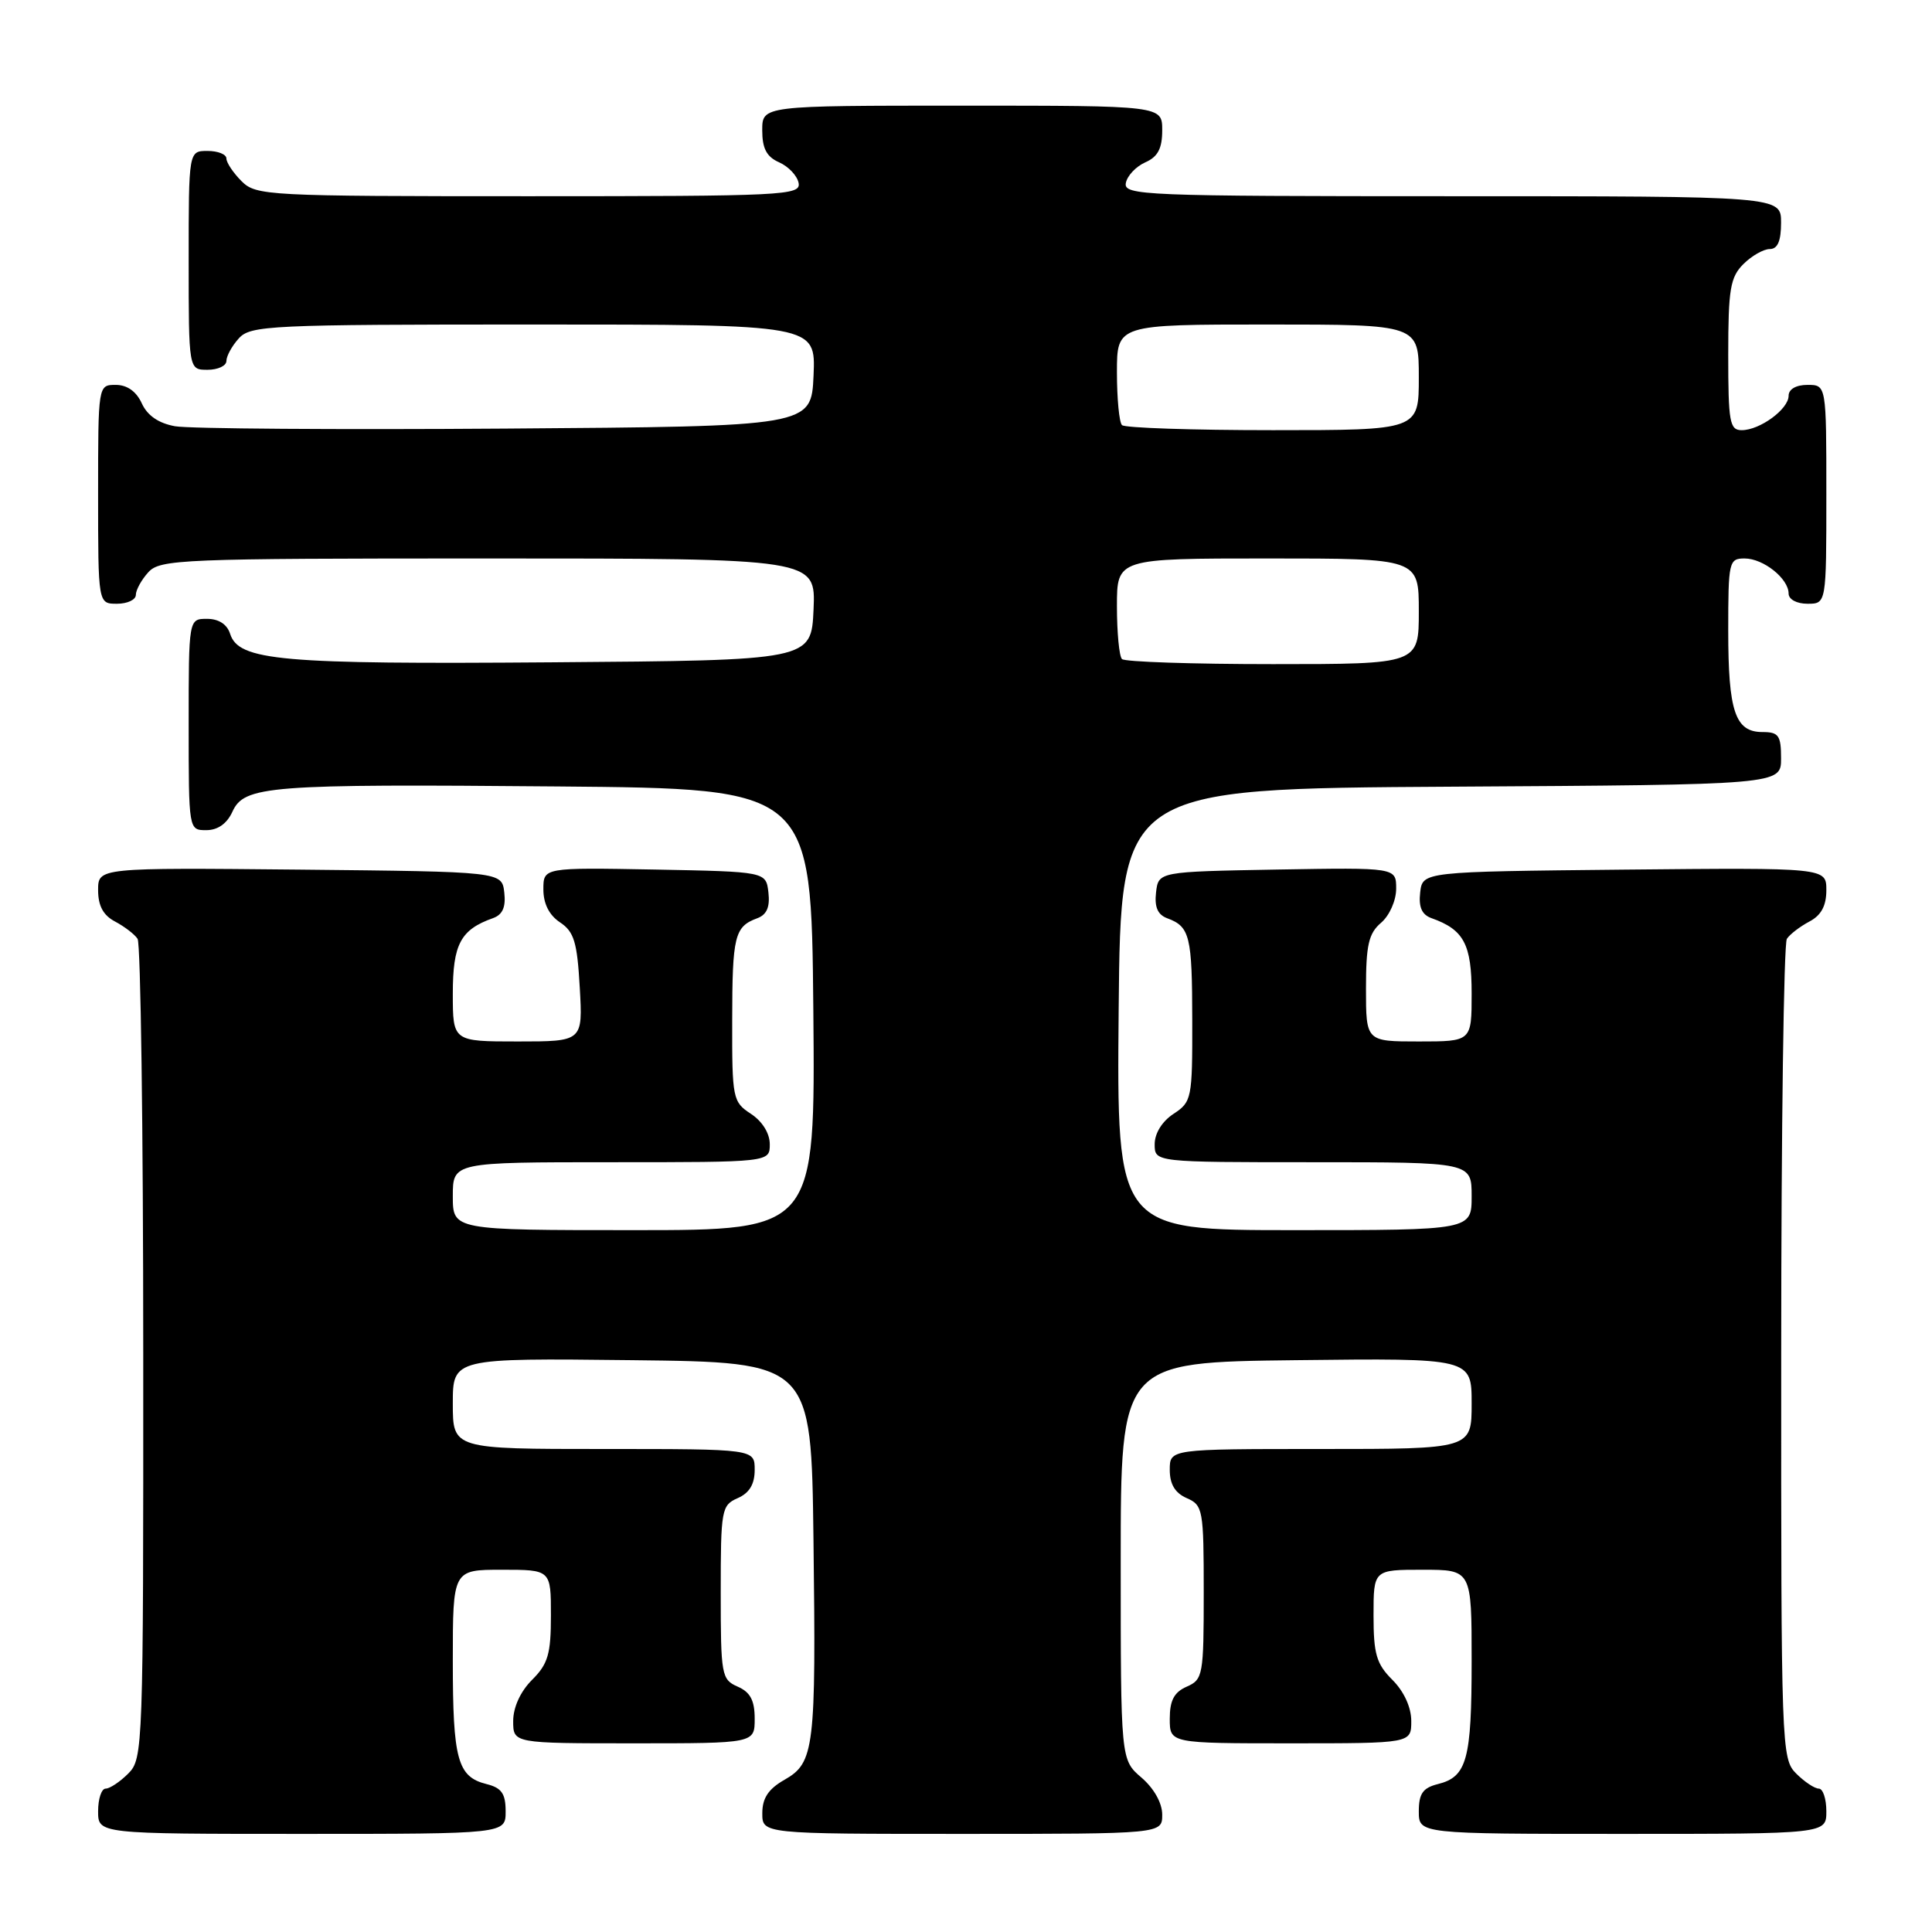 <?xml version="1.0" encoding="UTF-8" standalone="no"?>
<!DOCTYPE svg PUBLIC "-//W3C//DTD SVG 1.1//EN" "http://www.w3.org/Graphics/SVG/1.1/DTD/svg11.dtd" >
<svg xmlns="http://www.w3.org/2000/svg" xmlns:xlink="http://www.w3.org/1999/xlink" version="1.1" viewBox="0 0 256 256">
 <g >
 <path fill="currentColor"
d=" M 67.00 240.02 C 67.00 237.67 66.47 236.90 64.47 236.40 C 60.62 235.44 60.00 233.16 60.00 220.07 C 60.00 208.00 60.00 208.00 66.50 208.00 C 73.00 208.00 73.00 208.00 73.00 214.05 C 73.00 219.16 72.62 220.48 70.50 222.59 C 68.96 224.13 68.00 226.23 68.00 228.05 C 68.00 231.00 68.00 231.00 84.00 231.00 C 100.00 231.00 100.00 231.00 100.00 227.74 C 100.00 225.31 99.42 224.22 97.75 223.49 C 95.60 222.55 95.50 221.97 95.50 211.00 C 95.50 200.03 95.60 199.45 97.75 198.51 C 99.30 197.83 100.00 196.67 100.00 194.76 C 100.00 192.00 100.00 192.00 80.00 192.00 C 60.00 192.00 60.00 192.00 60.00 185.98 C 60.00 179.96 60.00 179.96 83.75 180.23 C 107.50 180.50 107.50 180.50 107.79 204.00 C 108.14 231.73 107.91 233.57 103.95 235.83 C 101.82 237.04 101.01 238.26 101.01 240.25 C 101.00 243.00 101.00 243.00 127.50 243.00 C 154.00 243.00 154.00 243.00 154.00 240.45 C 154.00 238.91 152.91 236.97 151.25 235.54 C 148.50 233.18 148.50 233.18 148.50 206.84 C 148.50 180.50 148.50 180.50 171.75 180.23 C 195.00 179.96 195.00 179.96 195.00 185.98 C 195.00 192.00 195.00 192.00 175.00 192.00 C 155.00 192.00 155.00 192.00 155.00 194.76 C 155.00 196.67 155.70 197.83 157.25 198.51 C 159.40 199.45 159.50 200.03 159.50 211.00 C 159.50 221.97 159.40 222.55 157.25 223.49 C 155.58 224.22 155.00 225.31 155.00 227.74 C 155.00 231.00 155.00 231.00 171.00 231.00 C 187.00 231.00 187.00 231.00 187.00 228.05 C 187.00 226.23 186.04 224.13 184.50 222.59 C 182.38 220.48 182.00 219.16 182.00 214.05 C 182.00 208.00 182.00 208.00 188.50 208.00 C 195.00 208.00 195.00 208.00 195.00 220.07 C 195.00 233.16 194.38 235.44 190.53 236.40 C 188.53 236.90 188.00 237.67 188.00 240.02 C 188.00 243.00 188.00 243.00 215.00 243.00 C 242.00 243.00 242.00 243.00 242.00 240.00 C 242.00 238.35 241.55 237.00 241.00 237.00 C 240.45 237.00 239.10 236.10 238.00 235.00 C 236.05 233.05 236.00 231.68 236.02 179.25 C 236.02 149.69 236.36 125.00 236.77 124.40 C 237.17 123.79 238.51 122.77 239.75 122.11 C 241.32 121.29 242.00 120.02 242.00 117.95 C 242.00 114.97 242.00 114.97 215.25 115.23 C 188.50 115.50 188.50 115.50 188.18 118.26 C 187.96 120.20 188.40 121.20 189.68 121.66 C 193.97 123.18 195.00 125.11 195.00 131.65 C 195.00 138.00 195.00 138.00 188.00 138.00 C 181.00 138.00 181.00 138.00 181.00 130.99 C 181.00 125.22 181.35 123.68 183.00 122.27 C 184.12 121.31 185.00 119.32 185.00 117.75 C 185.00 114.95 185.00 114.95 169.25 115.22 C 153.50 115.50 153.50 115.50 153.18 118.26 C 152.96 120.20 153.40 121.21 154.68 121.68 C 157.67 122.79 157.97 124.02 157.98 135.23 C 158.00 145.57 157.91 146.01 155.50 147.59 C 153.99 148.58 153.00 150.17 153.00 151.62 C 153.00 154.00 153.00 154.00 174.00 154.00 C 195.00 154.00 195.00 154.00 195.00 158.50 C 195.00 163.00 195.00 163.00 171.48 163.00 C 147.97 163.00 147.97 163.00 148.23 133.75 C 148.50 104.50 148.50 104.50 192.25 104.24 C 236.00 103.98 236.00 103.98 236.00 100.49 C 236.00 97.45 235.68 97.00 233.54 97.00 C 229.92 97.00 229.00 94.28 229.00 83.57 C 229.00 74.42 229.09 74.00 231.17 74.00 C 233.66 74.00 237.00 76.67 237.00 78.65 C 237.00 79.42 238.07 80.00 239.50 80.00 C 242.00 80.00 242.00 80.00 242.00 65.50 C 242.00 51.00 242.00 51.00 239.50 51.00 C 237.99 51.00 237.00 51.57 237.00 52.44 C 237.00 54.21 233.20 57.00 230.78 57.00 C 229.19 57.00 229.00 55.92 229.00 47.00 C 229.00 38.33 229.27 36.73 231.00 35.00 C 232.10 33.90 233.68 33.00 234.50 33.00 C 235.55 33.00 236.00 31.94 236.00 29.50 C 236.00 26.00 236.00 26.00 192.43 26.00 C 151.47 26.00 148.87 25.89 149.18 24.25 C 149.36 23.29 150.52 22.06 151.76 21.51 C 153.42 20.78 154.00 19.68 154.00 17.26 C 154.00 14.00 154.00 14.00 127.50 14.00 C 101.00 14.00 101.00 14.00 101.00 17.26 C 101.00 19.68 101.58 20.78 103.24 21.51 C 104.48 22.06 105.64 23.29 105.82 24.25 C 106.13 25.89 103.89 26.00 70.07 26.00 C 35.33 26.00 33.93 25.93 32.00 24.00 C 30.90 22.90 30.00 21.55 30.00 21.00 C 30.00 20.45 28.88 20.00 27.50 20.00 C 25.00 20.00 25.00 20.00 25.00 34.50 C 25.00 49.00 25.00 49.00 27.50 49.00 C 28.88 49.00 30.00 48.47 30.00 47.83 C 30.00 47.18 30.74 45.83 31.65 44.83 C 33.20 43.12 35.75 43.00 70.70 43.00 C 108.09 43.00 108.09 43.00 107.80 49.75 C 107.50 56.50 107.50 56.50 67.00 56.79 C 44.73 56.95 25.02 56.81 23.20 56.48 C 21.02 56.09 19.53 55.07 18.79 53.45 C 18.07 51.87 16.85 51.00 15.34 51.00 C 13.00 51.00 13.00 51.00 13.00 65.50 C 13.00 80.00 13.00 80.00 15.50 80.00 C 16.88 80.00 18.00 79.47 18.00 78.83 C 18.00 78.18 18.74 76.83 19.65 75.83 C 21.21 74.11 23.93 74.00 64.70 74.00 C 108.09 74.00 108.09 74.00 107.80 80.75 C 107.50 87.50 107.50 87.50 73.16 87.76 C 37.14 88.04 31.63 87.55 30.49 83.98 C 30.09 82.72 28.98 82.00 27.43 82.00 C 25.00 82.00 25.00 82.00 25.00 96.00 C 25.00 110.00 25.00 110.00 27.34 110.00 C 28.85 110.00 30.07 109.14 30.79 107.57 C 32.36 104.11 35.44 103.87 74.00 104.21 C 107.50 104.50 107.50 104.50 107.77 133.75 C 108.03 163.00 108.03 163.00 84.02 163.00 C 60.00 163.00 60.00 163.00 60.00 158.50 C 60.00 154.00 60.00 154.00 81.00 154.00 C 102.00 154.00 102.00 154.00 102.00 151.62 C 102.00 150.17 101.01 148.58 99.50 147.59 C 97.09 146.01 97.00 145.57 97.02 135.23 C 97.03 124.02 97.33 122.79 100.32 121.68 C 101.60 121.21 102.04 120.20 101.82 118.26 C 101.50 115.50 101.50 115.50 86.75 115.22 C 72.00 114.95 72.00 114.95 72.00 117.85 C 72.00 119.74 72.77 121.27 74.21 122.22 C 76.07 123.46 76.48 124.83 76.82 130.84 C 77.23 138.00 77.23 138.00 68.61 138.00 C 60.00 138.00 60.00 138.00 60.00 131.65 C 60.00 125.11 61.03 123.18 65.32 121.66 C 66.60 121.20 67.04 120.20 66.82 118.26 C 66.50 115.50 66.50 115.50 39.75 115.23 C 13.00 114.97 13.00 114.97 13.00 117.95 C 13.00 120.02 13.68 121.29 15.25 122.11 C 16.49 122.77 17.83 123.79 18.23 124.40 C 18.64 125.00 18.98 149.69 18.98 179.25 C 19.00 231.68 18.95 233.05 17.00 235.00 C 15.90 236.10 14.55 237.00 14.00 237.00 C 13.45 237.00 13.00 238.35 13.00 240.00 C 13.00 243.00 13.00 243.00 40.00 243.00 C 67.00 243.00 67.00 243.00 67.00 240.02 Z  M 148.67 87.33 C 148.30 86.97 148.00 83.82 148.00 80.33 C 148.00 74.00 148.00 74.00 168.00 74.00 C 188.00 74.00 188.00 74.00 188.00 81.00 C 188.00 88.00 188.00 88.00 168.67 88.00 C 158.03 88.00 149.03 87.70 148.67 87.33 Z  M 148.67 56.33 C 148.30 55.97 148.00 52.82 148.00 49.33 C 148.00 43.00 148.00 43.00 168.00 43.00 C 188.00 43.00 188.00 43.00 188.00 50.00 C 188.00 57.00 188.00 57.00 168.67 57.00 C 158.03 57.00 149.03 56.70 148.67 56.33 Z "/>
</g>
</svg>